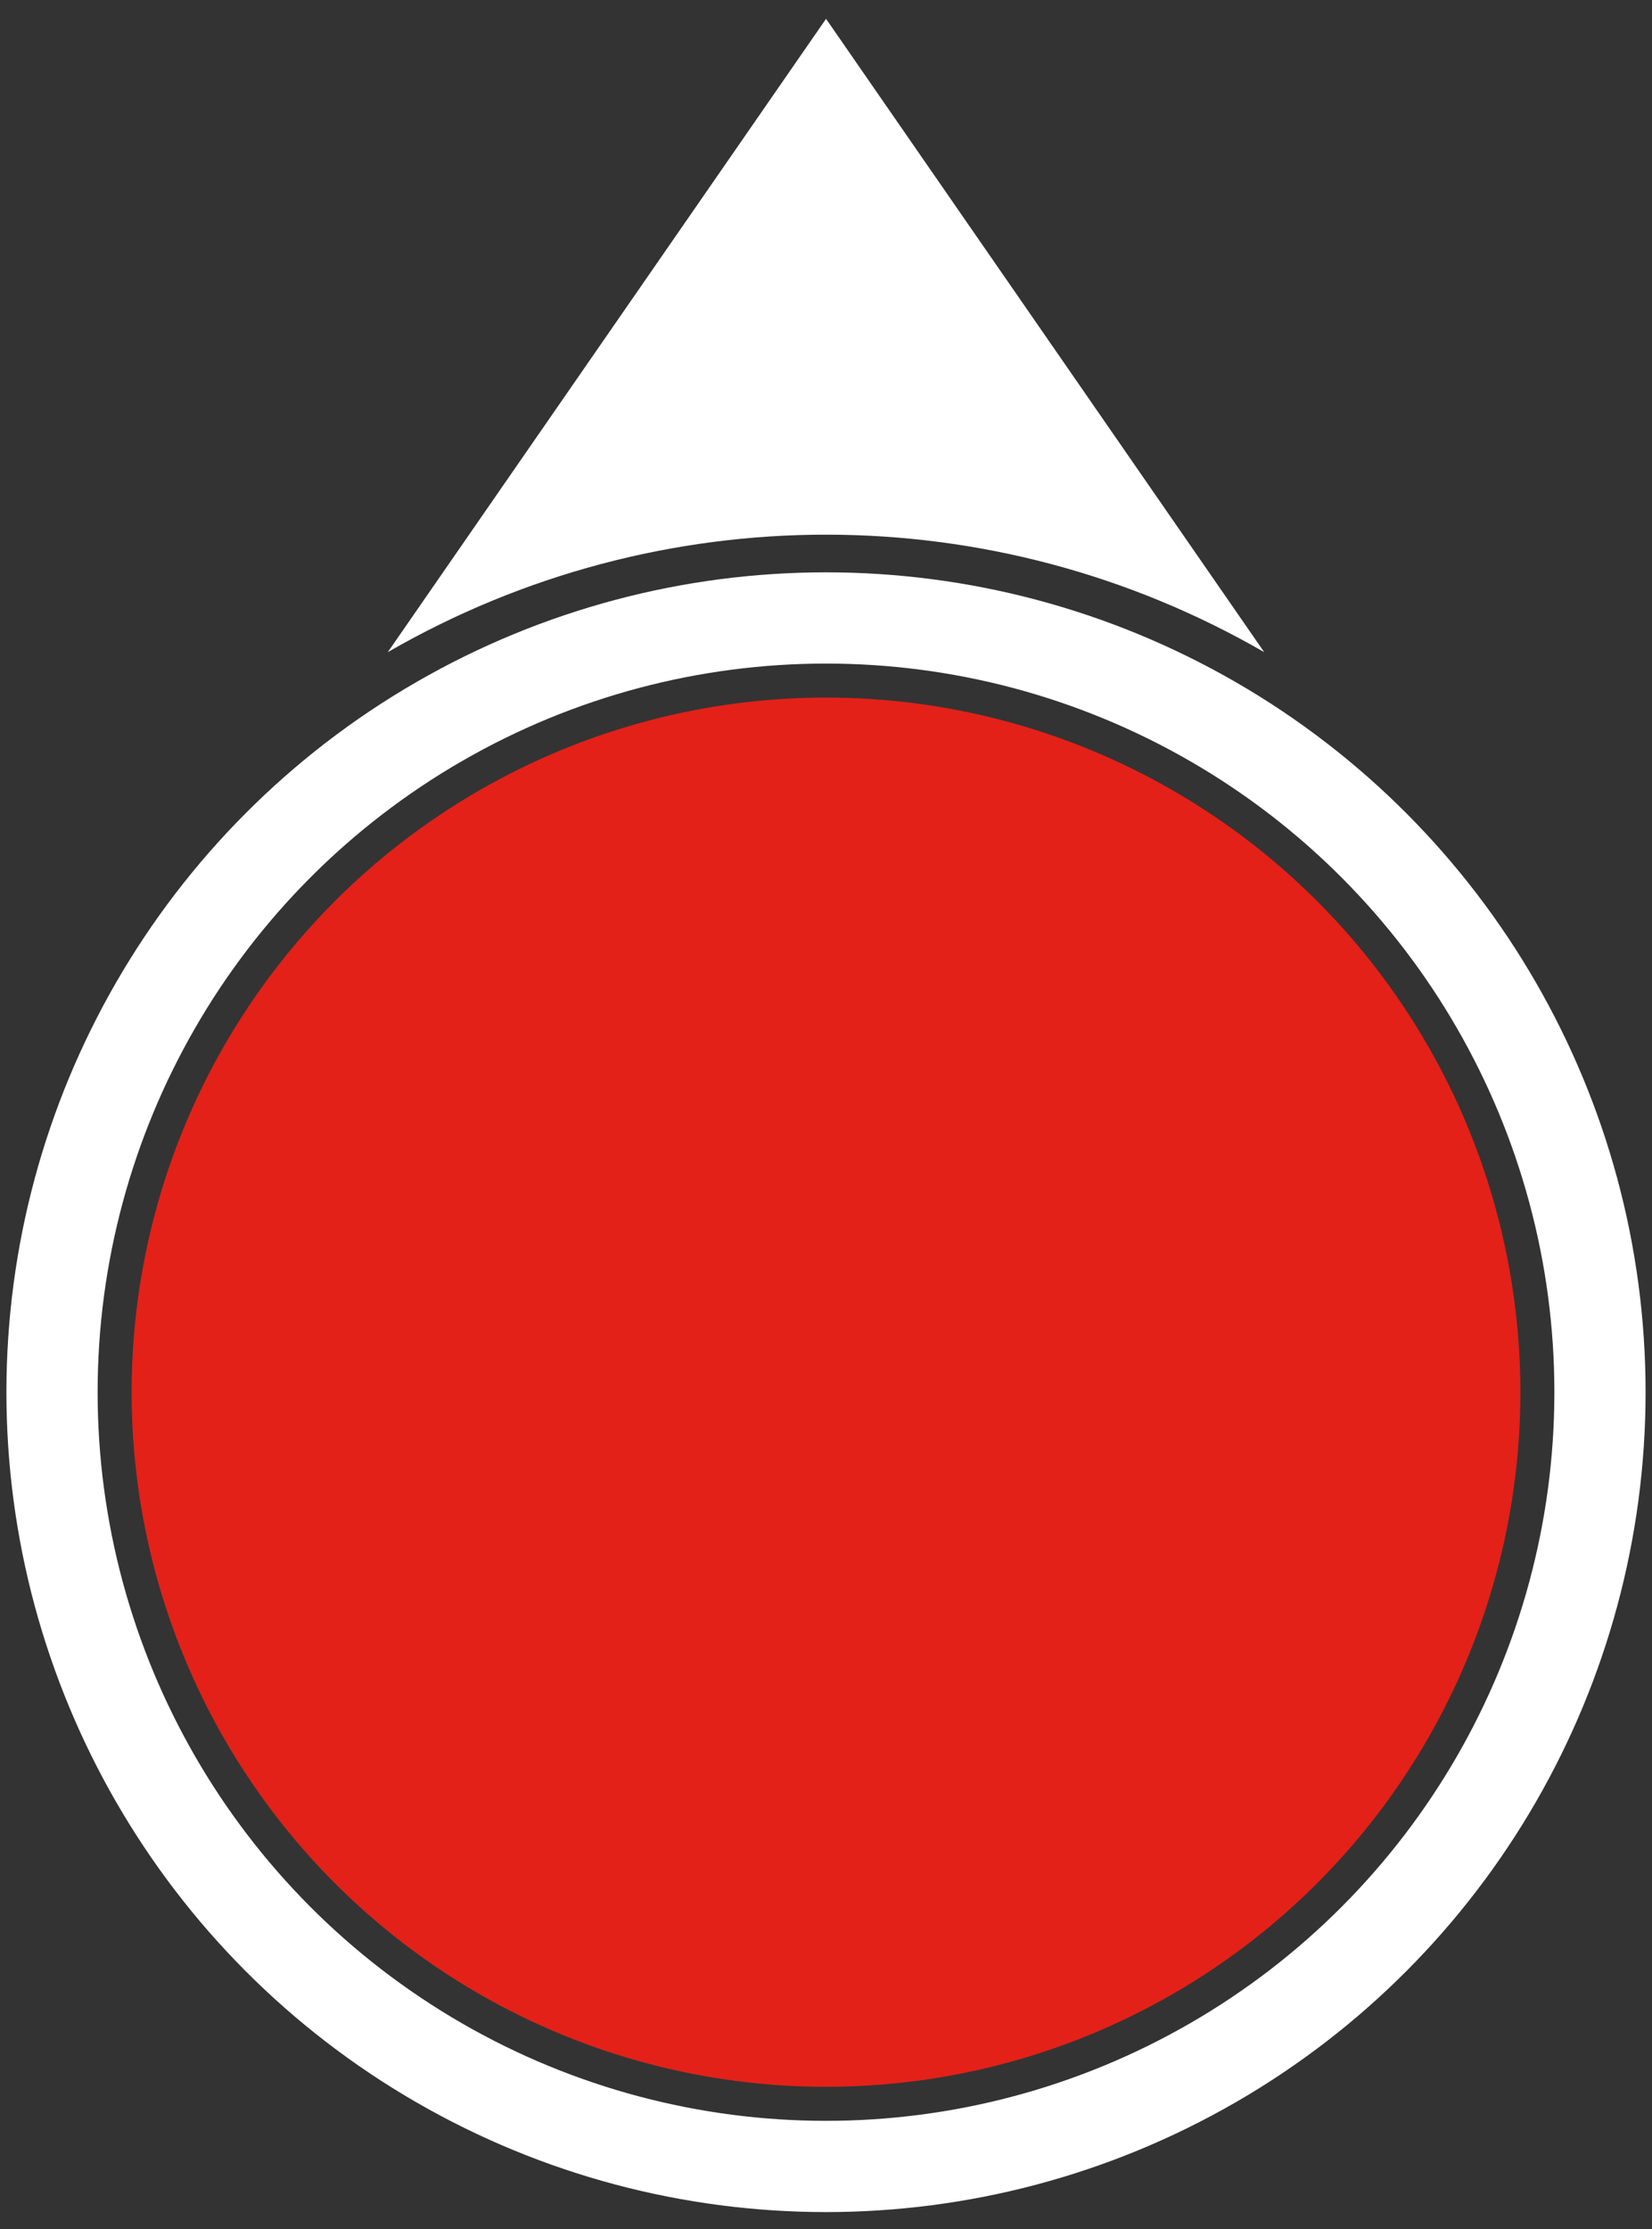 <?xml version="1.0" encoding="UTF-8" standalone="no"?>
<!-- Created with Inkscape (http://www.inkscape.org/) -->

<svg
   version="1.1"
   id="svg2"
   width="43"
   height="58"
   viewBox="0 0 43 58"
   sodipodi:docname="GreenSignalArrow.svg"
   inkscape:version="1.1 (c68e22c387, 2021-05-23)"
   xmlns:inkscape="http://www.inkscape.org/namespaces/inkscape"
   xmlns:sodipodi="http://sodipodi.sourceforge.net/DTD/sodipodi-0.dtd"
   xmlns="http://www.w3.org/2000/svg"
   xmlns:svg="http://www.w3.org/2000/svg">
  <rect x="0" y="0" width="43" height="58" fill="#333333" stroke="none"/>
  <sodipodi:namedview
     id="namedview8"
     pagecolor="#000000"
     bordercolor="#666666"
     borderopacity="1.0"
     inkscape:pageshadow="2"
     inkscape:pageopacity="0"
     inkscape:pagecheckerboard="0"
     showgrid="false"
     inkscape:zoom="9.0683715"
     inkscape:cx="0.93732375"
     inkscape:cy="24.039597"
     inkscape:window-width="1920"
     inkscape:window-height="1042"
     inkscape:window-x="0"
     inkscape:window-y="18"
     inkscape:window-maximized="1"
     inkscape:current-layer="g8"
     showguides="true"
     inkscape:guide-bbox="true"
     inkscape:snap-bbox="true"
     inkscape:bbox-paths="false"
     inkscape:snap-bbox-midpoints="true"
     fit-margin-top="0"
     fit-margin-left="0"
     fit-margin-right="0"
     fit-margin-bottom="0">
    <sodipodi:guide
       position="21.333,21.333"
       orientation="1,0"
       id="guide1434" />
  </sodipodi:namedview>
  <defs
     id="defs6" />
  <g
     id="g8"
     transform="translate(3.5762787e-7,14.402)">
    <ellipse
       style="fill:none;fill-opacity:1;stroke:#ffffff;stroke-width:2.374;stroke-dashoffset:2.117;stroke-opacity:1"
       id="path526"
       cx="21.5"
       cy="21.823"
       rx="20.146"
       ry="20.146" />
    <ellipse
       style="fill:#e32118;fill-opacity:1;stroke:none;stroke-width:2.13;stroke-dashoffset:2.117;stroke-opacity:1"
       id="ellipse2209"
       cx="21.5"
       cy="21.823"
       rx="18.074"
       ry="18.074" />
    <path
       id="ellipse1079"
       style="color:#000000;fill:#ffffff;stroke-dashoffset:2.117;-inkscape-stroke:none"
       d="M 21.501,-13.912 10.094,2.567 c 7.06,-4.076 15.753,-4.076 22.812,0 z" />
  </g>
</svg>
